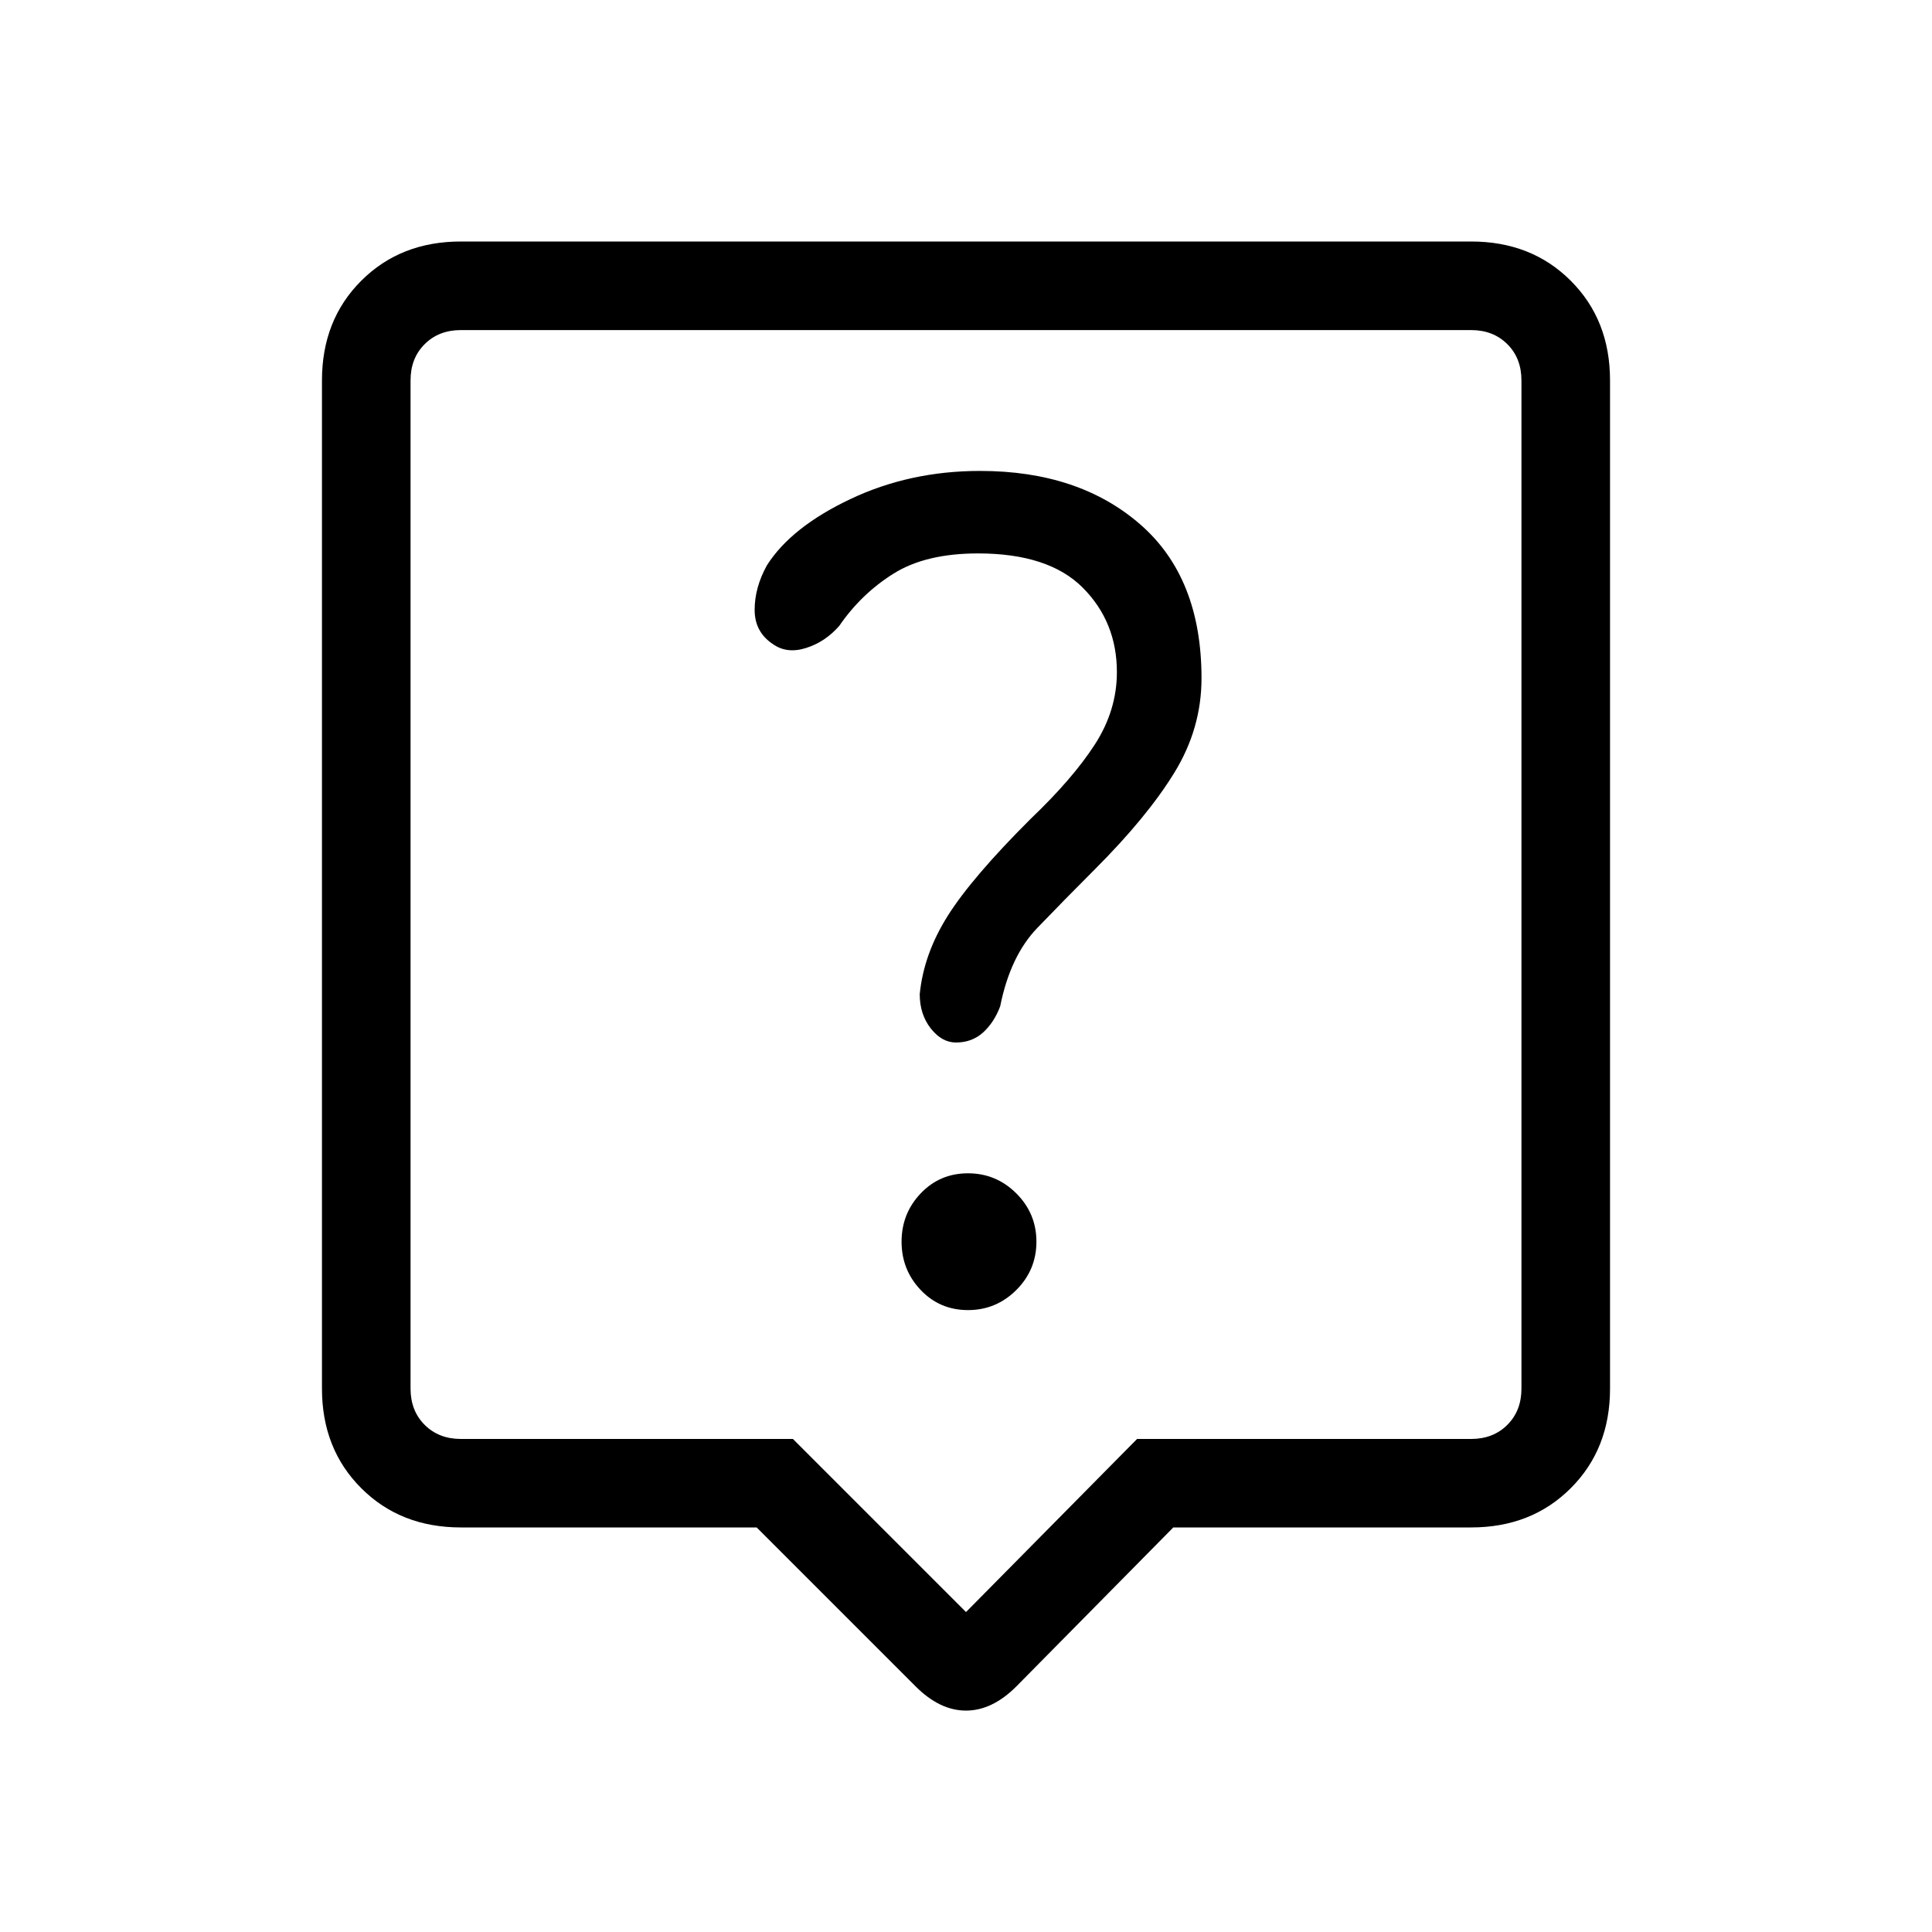 <svg xmlns="http://www.w3.org/2000/svg" height="20" width="20"><path d="M10.021 13.562Q10.312 13.562 10.521 13.354Q10.729 13.146 10.729 12.854Q10.729 12.562 10.521 12.354Q10.312 12.146 10.021 12.146Q9.729 12.146 9.531 12.354Q9.333 12.562 9.333 12.854Q9.333 13.146 9.531 13.354Q9.729 13.562 10.021 13.562ZM10.354 10.417Q10.458 9.896 10.74 9.604Q11.021 9.312 11.333 9Q11.875 8.458 12.156 8Q12.438 7.542 12.438 7.021Q12.438 5.979 11.802 5.427Q11.167 4.875 10.146 4.875Q9.417 4.875 8.802 5.167Q8.188 5.458 7.938 5.854Q7.812 6.083 7.812 6.313Q7.812 6.542 8 6.667Q8.146 6.771 8.344 6.708Q8.542 6.646 8.688 6.479Q8.917 6.146 9.25 5.938Q9.583 5.729 10.125 5.729Q10.854 5.729 11.208 6.083Q11.562 6.438 11.562 6.958Q11.562 7.354 11.333 7.708Q11.104 8.062 10.667 8.479Q10.062 9.083 9.812 9.479Q9.562 9.875 9.521 10.292Q9.521 10.5 9.635 10.646Q9.75 10.792 9.896 10.792Q10.062 10.792 10.177 10.688Q10.292 10.583 10.354 10.417ZM9.479 17.458 7.833 15.812H4.771Q4.146 15.812 3.74 15.406Q3.333 15 3.333 14.375V3.938Q3.333 3.312 3.74 2.906Q4.146 2.5 4.771 2.5H15.229Q15.854 2.5 16.26 2.906Q16.667 3.312 16.667 3.938V14.375Q16.667 15 16.26 15.406Q15.854 15.812 15.229 15.812H12.146L10.521 17.458Q10.271 17.708 10 17.708Q9.729 17.708 9.479 17.458ZM4.771 14.896H8.208L10 16.688L11.771 14.896H15.229Q15.458 14.896 15.604 14.75Q15.75 14.604 15.75 14.375V3.938Q15.75 3.708 15.604 3.563Q15.458 3.417 15.229 3.417H4.771Q4.542 3.417 4.396 3.563Q4.25 3.708 4.25 3.938V14.375Q4.25 14.604 4.396 14.75Q4.542 14.896 4.771 14.896ZM4.25 3.417Q4.25 3.417 4.25 3.563Q4.25 3.708 4.25 3.938V14.375Q4.25 14.604 4.25 14.75Q4.25 14.896 4.25 14.896Q4.25 14.896 4.25 14.75Q4.25 14.604 4.25 14.375V3.938Q4.25 3.708 4.25 3.563Q4.25 3.417 4.25 3.417Z"/></svg>